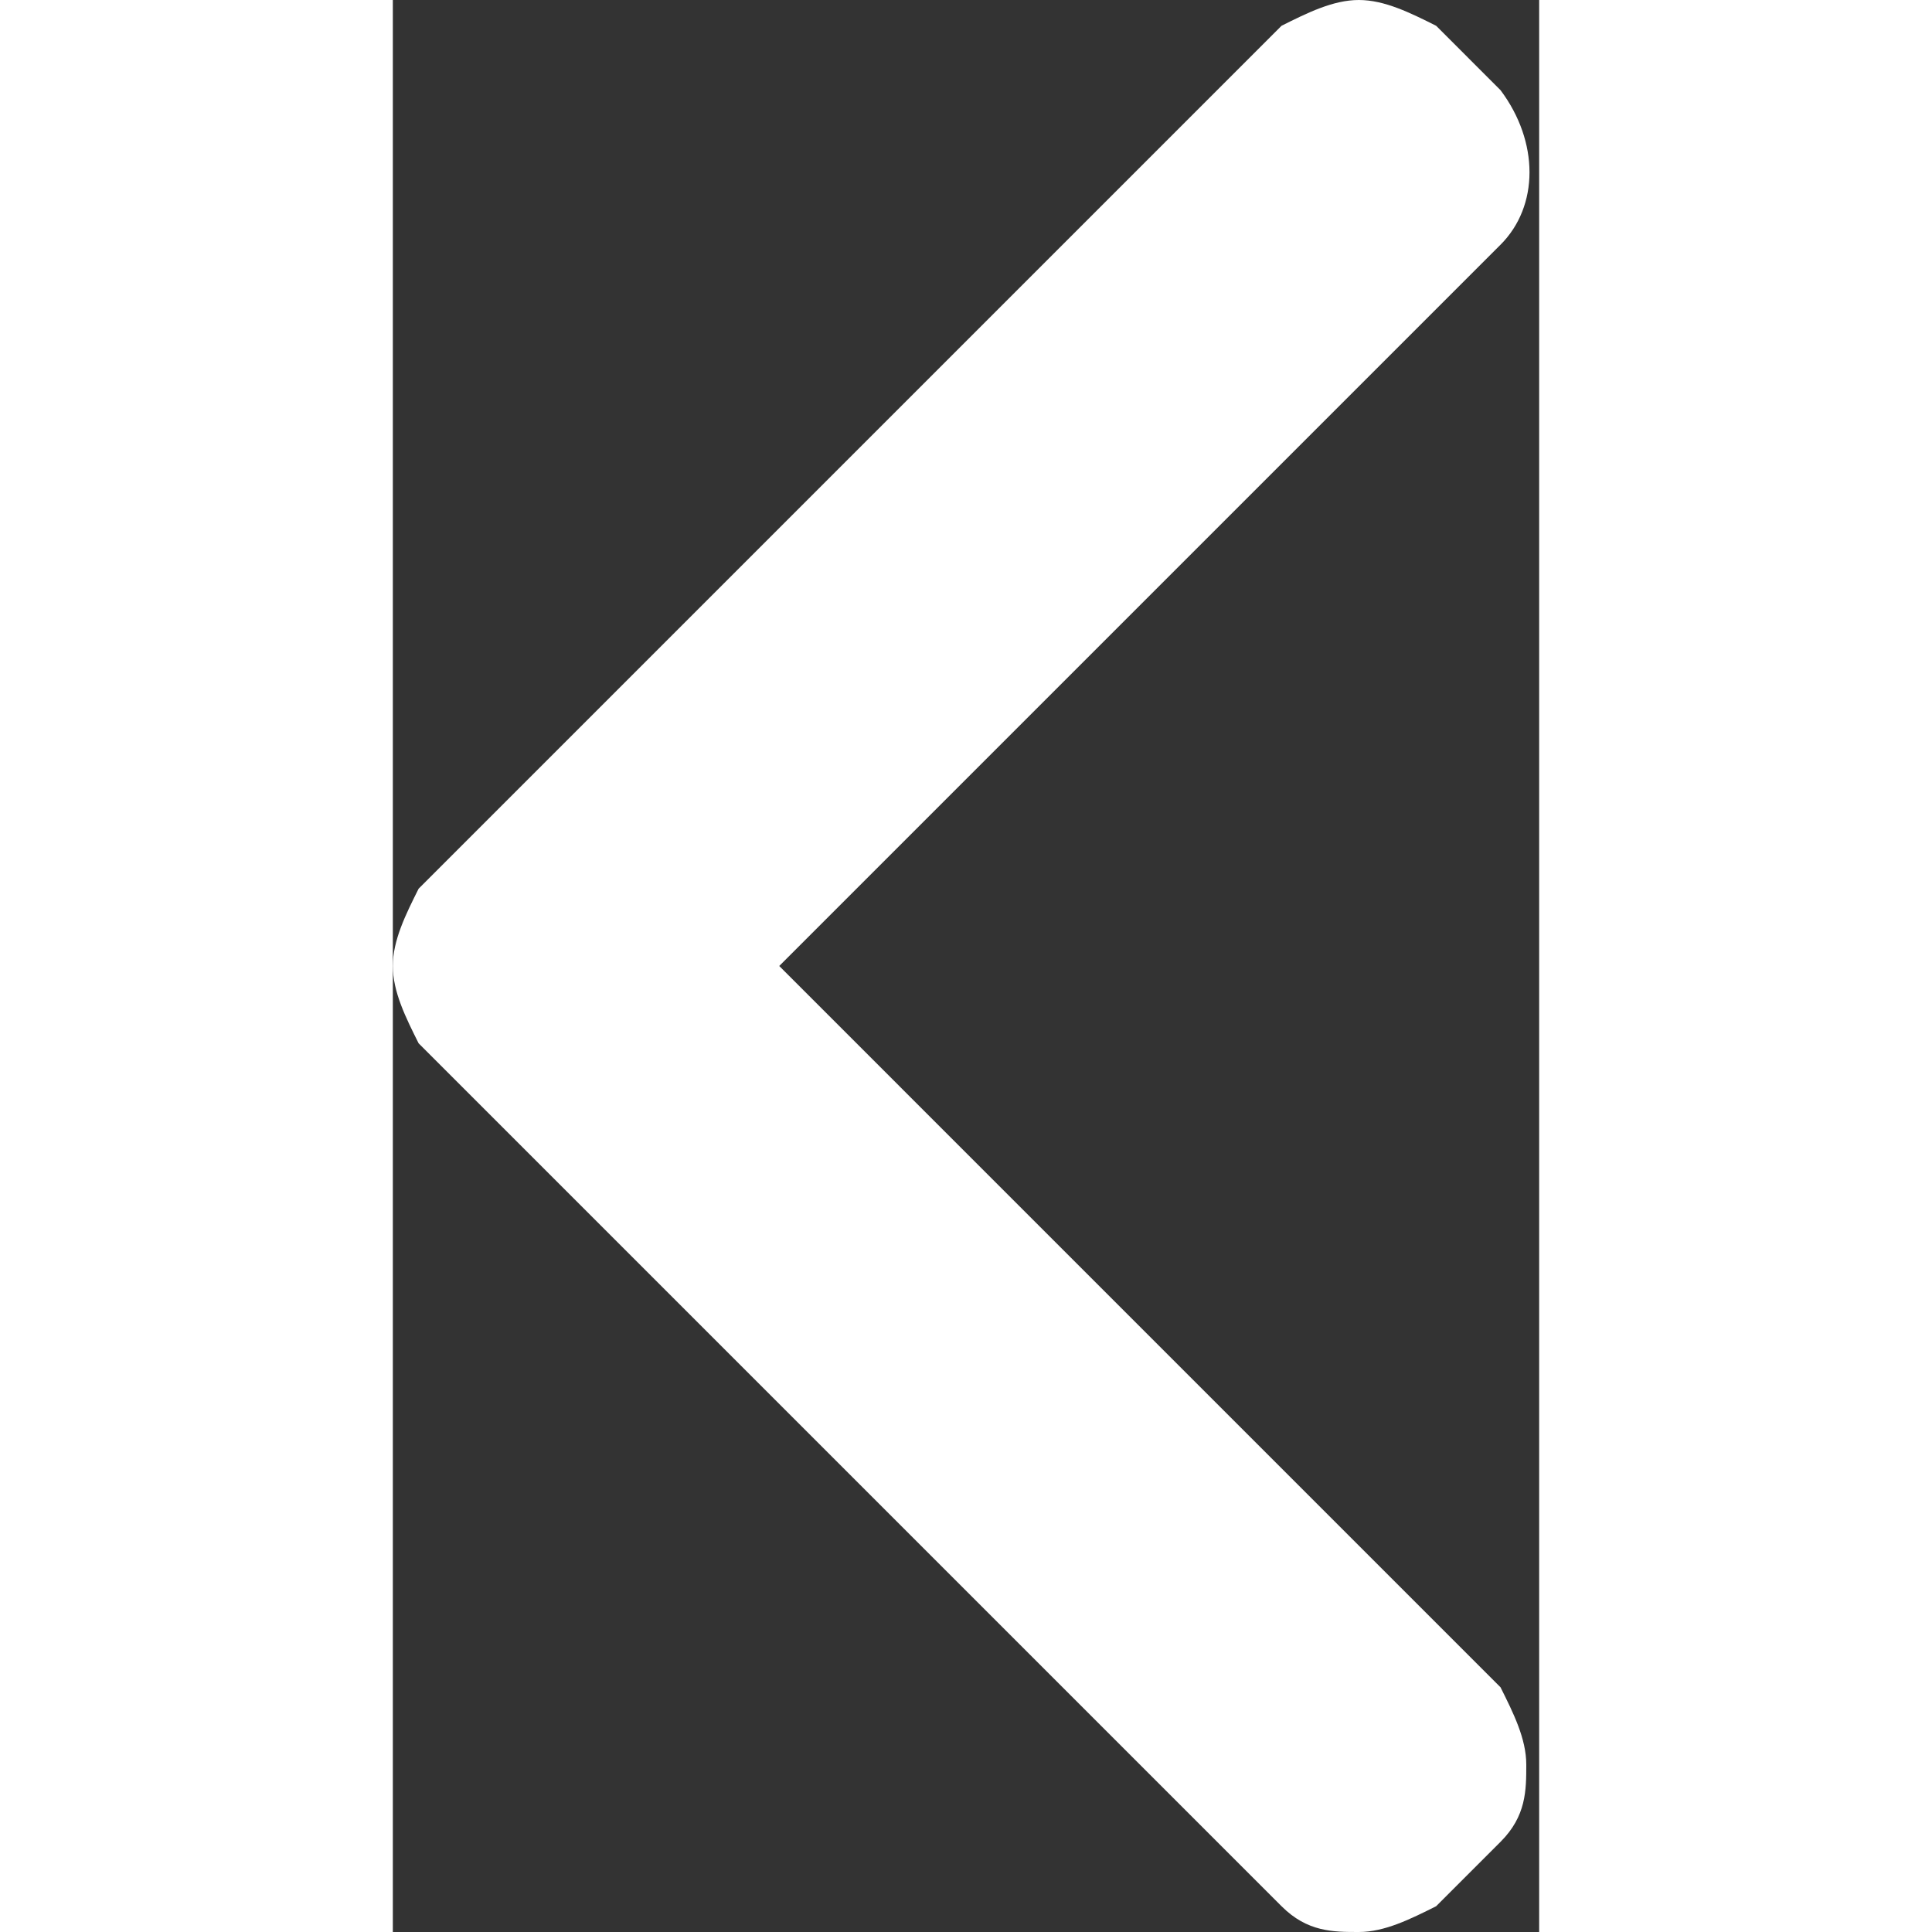 <?xml version="1.0" encoding="utf-8"?>
<!-- Generator: Adobe Illustrator 24.1.0, SVG Export Plug-In . SVG Version: 6.00 Build 0)  -->
<svg version="1.1" id="Layer_1" xmlns="http://www.w3.org/2000/svg" xmlns:xlink="http://www.w3.org/1999/xlink" x="0px" y="0px" width="15px" height="15px"
	 viewBox="0 0 8.9 15" style="enable-background:new 0 0 8.9 15;" xml:space="preserve">
<rect x="0" y="0" width="8.9" height="15" fill="#333333" stroke="none"/>
<style type="text/css">
	.st0{fill:#FFFFFF;}
</style>
<g>
	<g>
		<path class="st0" d="M0,7.5c0,0.2,0.1,0.4,0.2,0.6l6.7,6.7C7.1,15,7.3,15,7.5,15c0.2,0,0.4-0.1,0.6-0.2l0.5-0.5
			c0.2-0.2,0.2-0.4,0.2-0.6s-0.1-0.4-0.2-0.6L3,7.5l5.6-5.6c0.3-0.3,0.3-0.8,0-1.2L8.1,0.2C7.9,0.1,7.7,0,7.5,0S7.1,0.1,6.9,0.2
			L0.2,6.9C0.1,7.1,0,7.3,0,7.5z"/>
	</g>
</g>
</svg>
